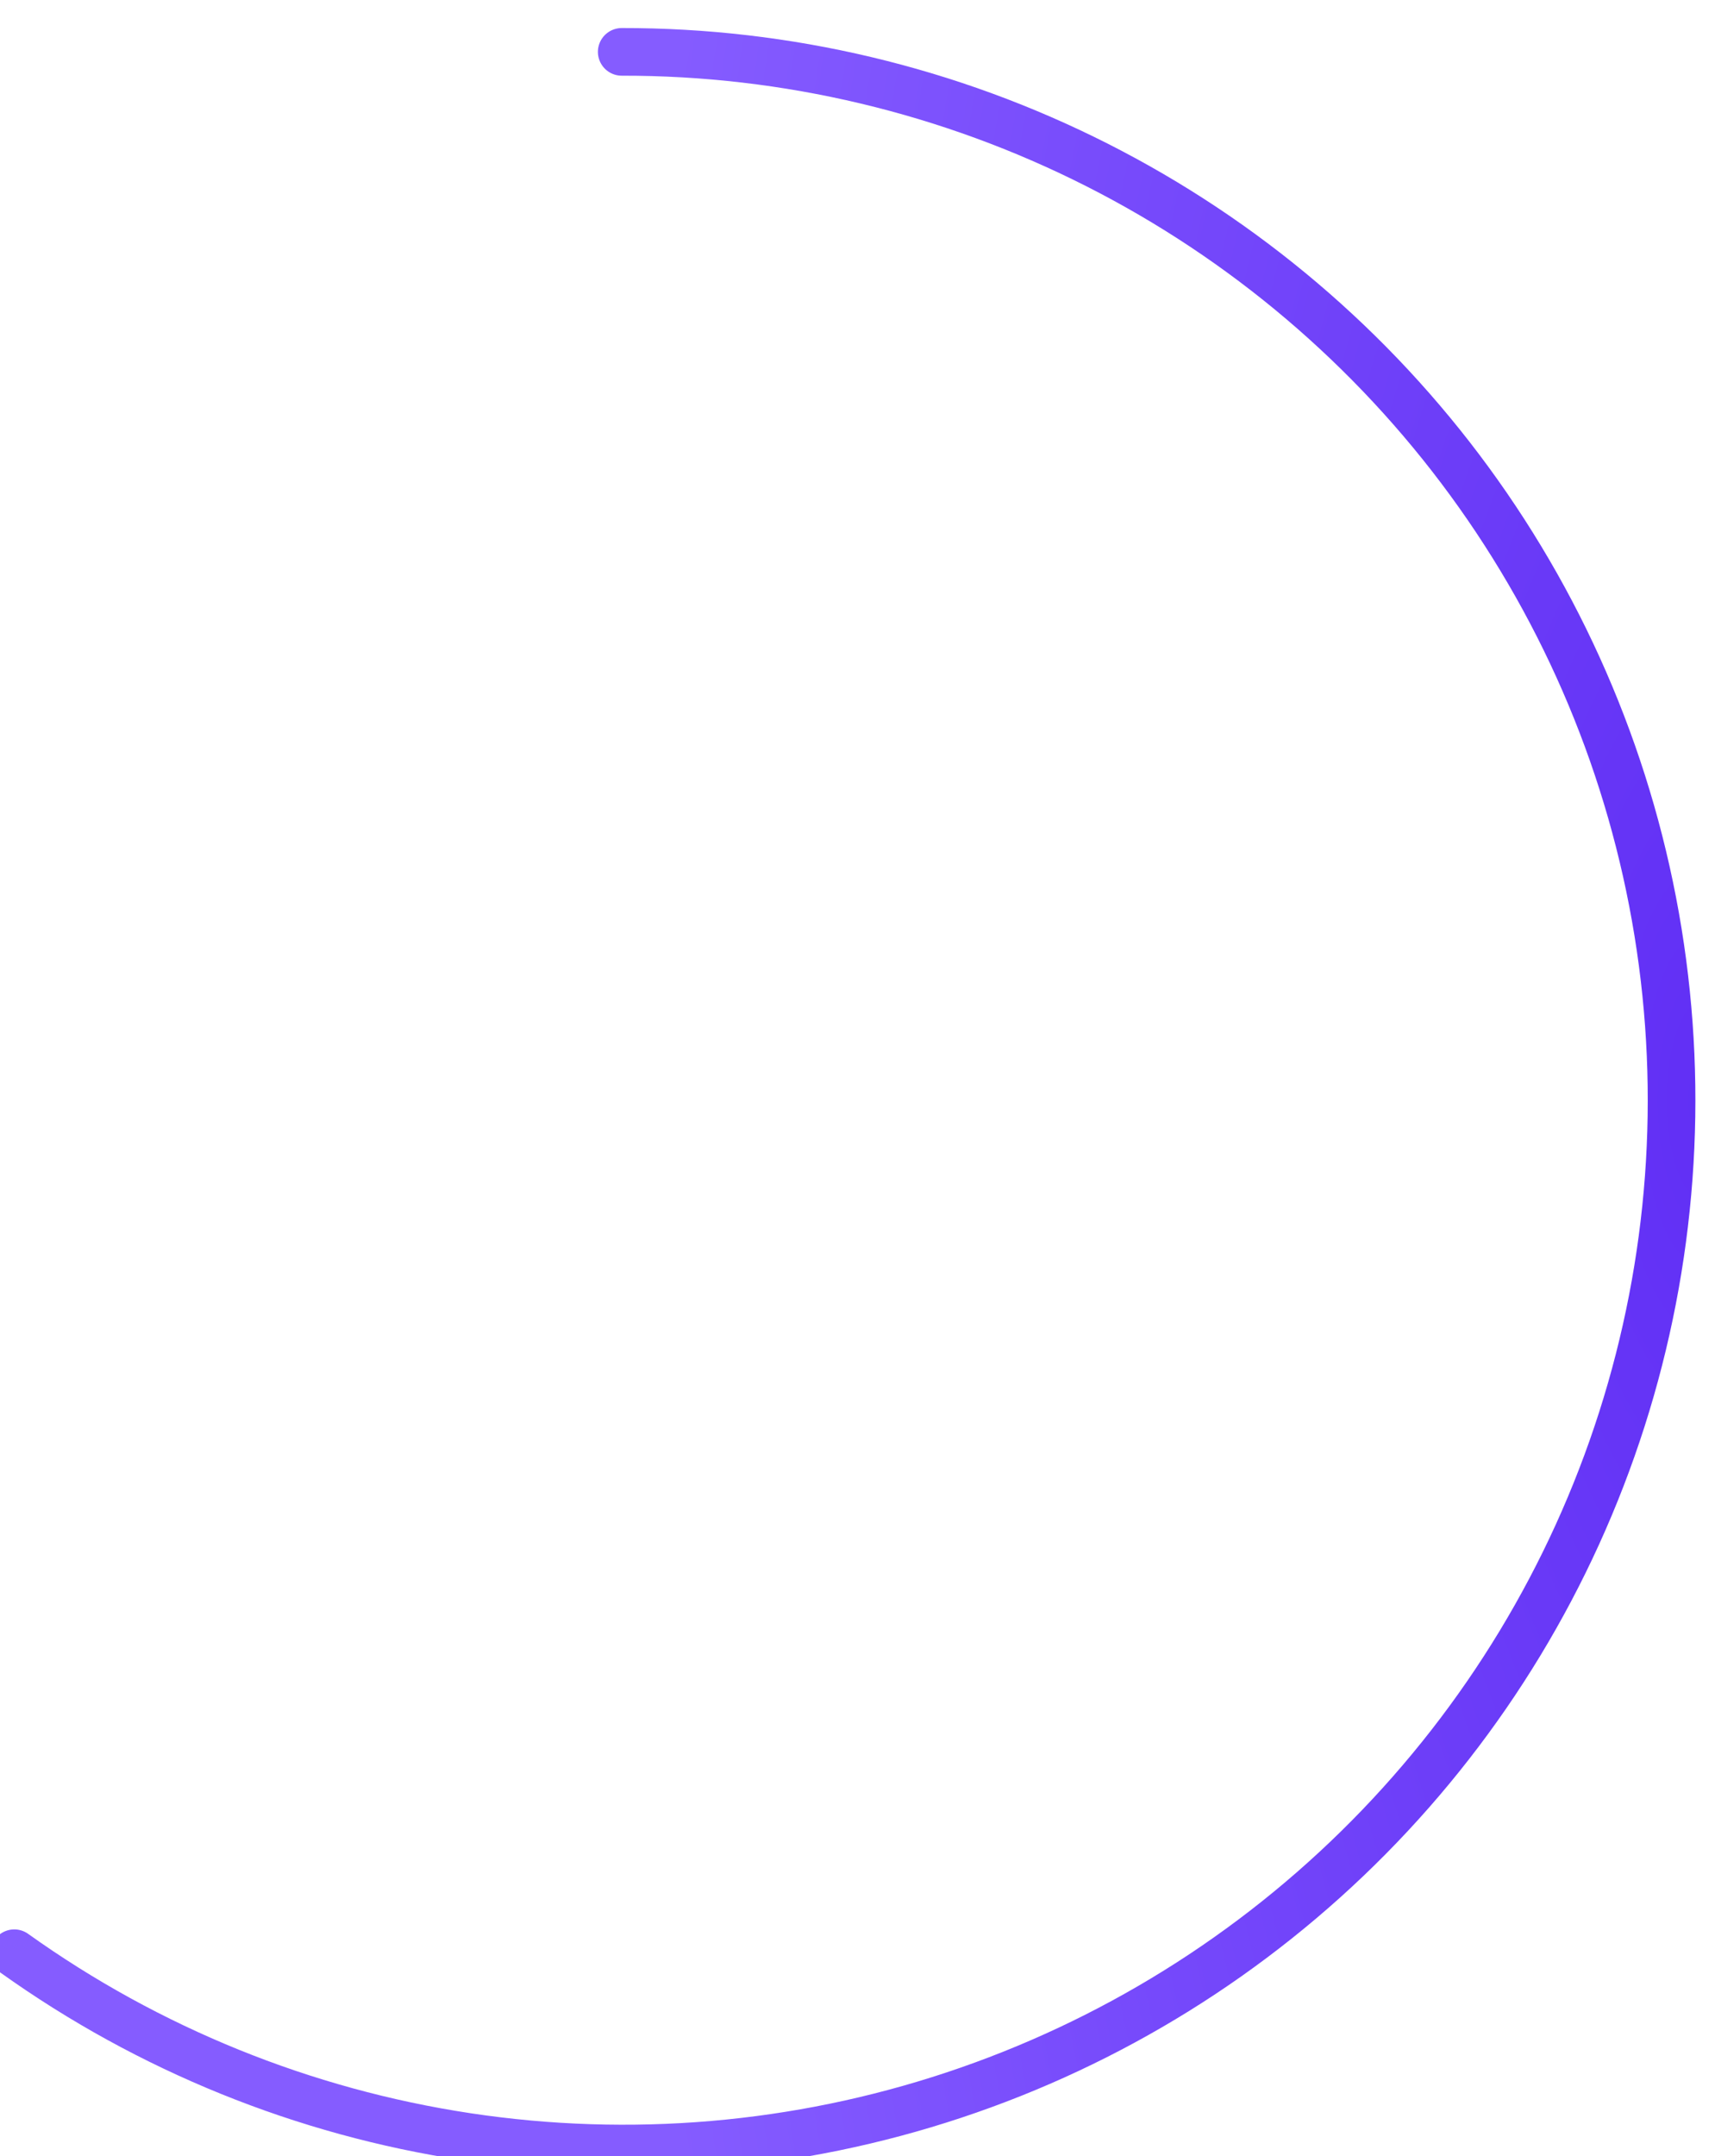 <svg width="144" height="181" viewBox="0 0 144 181" fill="none" xmlns="http://www.w3.org/2000/svg">
  <g filter="url(#filter0_i_1_29)">
    <path
      d="M53.203 2.354C67.067 2.33 80.74 5.582 93.109 11.845C105.477 18.109 116.191 27.206 124.377 38.395C132.563 49.584 137.989 62.55 140.214 76.234C142.438 89.918 141.398 103.935 137.178 117.141C132.958 130.347 125.677 142.369 115.929 152.227C106.181 162.086 94.242 169.502 81.084 173.87C67.927 178.239 53.923 179.437 40.214 177.367C26.506 175.297 13.48 170.018 2.199 161.958"
      stroke="url(#paint0_radial_1_29)" stroke-width="4" stroke-linecap="round" stroke-linejoin="round" />
  </g>
  <defs>
    <filter id="filter0_i_1_29" x="-0.801" y="0.354" width="144.155" height="181" filterUnits="userSpaceOnUse"
      color-interpolation-filters="sRGB">
      <feFlood flood-opacity="0" result="BackgroundImageFix" />
      <feBlend mode="normal" in="SourceGraphic" in2="BackgroundImageFix" result="shape" />
      <feColorMatrix in="SourceAlpha" type="matrix" values="0 0 0 0 0 0 0 0 0 0 0 0 0 0 0 0 0 0 127 0"
        result="hardAlpha" />
      <feOffset dx="-1" dy="2" />
      <feGaussianBlur stdDeviation="0.5" />
      <feComposite in2="hardAlpha" operator="arithmetic" k2="-1" k3="1" />
      <feColorMatrix type="matrix" values="0 0 0 0 0.561 0 0 0 0 0.413 0 0 0 0 1 0 0 0 1 0" />
      <feBlend mode="normal" in2="shape" result="effect1_innerShadow_1_29" />
    </filter>
    <radialGradient id="paint0_radial_1_29" cx="0" cy="0" r="1" gradientUnits="userSpaceOnUse"
      gradientTransform="translate(144.354 90.354) rotate(-180) scale(92.5 259.238)">
      <stop stop-color="#612FF5" />
      <stop offset="1" stop-color="#855CFF" />
    </radialGradient>
  </defs>
</svg>